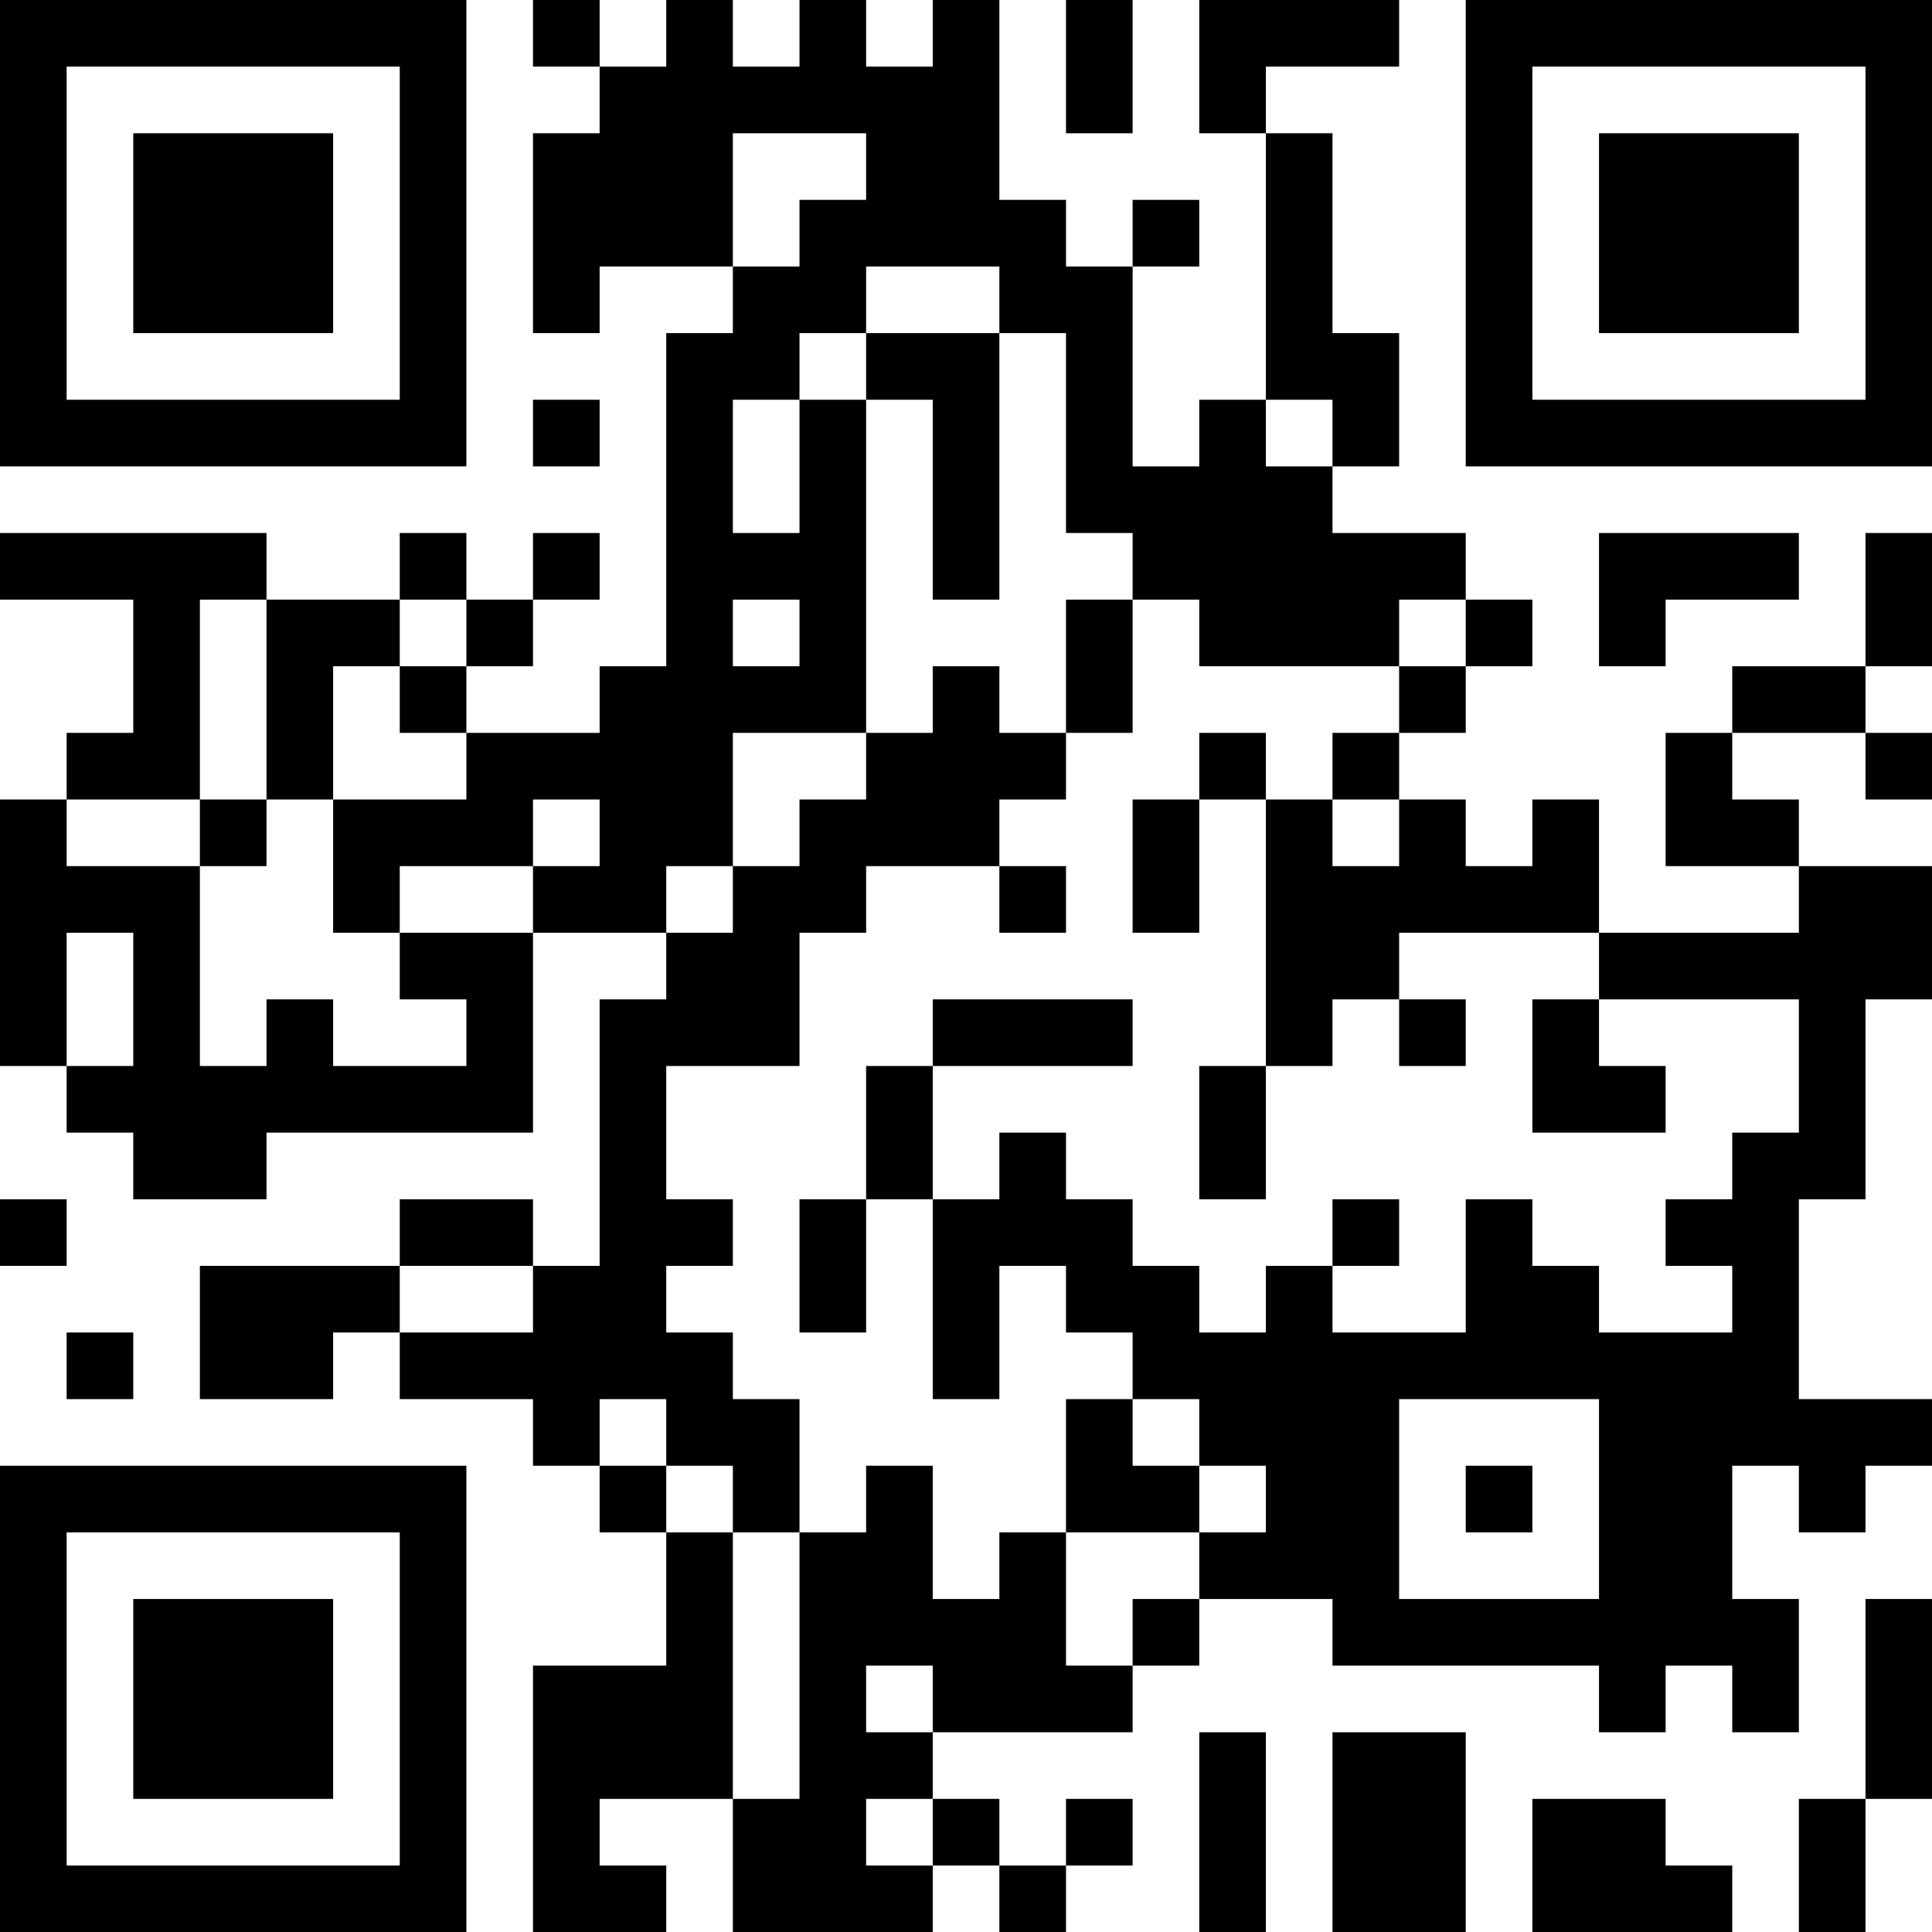 <?xml version="1.0" encoding="UTF-8"?>
<svg xmlns="http://www.w3.org/2000/svg" version="1.1" width="200" height="200" viewBox="0 0 200 200"><rect x="0" y="0" width="200" height="200" fill="#ffffff"/><g transform="scale(6.897)"><g transform="translate(0,0)"><path fill-rule="evenodd" d="M8 0L8 1L9 1L9 2L8 2L8 5L9 5L9 4L11 4L11 5L10 5L10 10L9 10L9 11L7 11L7 10L8 10L8 9L9 9L9 8L8 8L8 9L7 9L7 8L6 8L6 9L4 9L4 8L0 8L0 9L2 9L2 11L1 11L1 12L0 12L0 16L1 16L1 17L2 17L2 18L4 18L4 17L8 17L8 14L10 14L10 15L9 15L9 19L8 19L8 18L6 18L6 19L3 19L3 21L5 21L5 20L6 20L6 21L8 21L8 22L9 22L9 23L10 23L10 25L8 25L8 29L10 29L10 28L9 28L9 27L11 27L11 29L14 29L14 28L15 28L15 29L16 29L16 28L17 28L17 27L16 27L16 28L15 28L15 27L14 27L14 26L17 26L17 25L18 25L18 24L20 24L20 25L24 25L24 26L25 26L25 25L26 25L26 26L27 26L27 24L26 24L26 22L27 22L27 23L28 23L28 22L29 22L29 21L27 21L27 18L28 18L28 15L29 15L29 13L27 13L27 12L26 12L26 11L28 11L28 12L29 12L29 11L28 11L28 10L29 10L29 8L28 8L28 10L26 10L26 11L25 11L25 13L27 13L27 14L24 14L24 12L23 12L23 13L22 13L22 12L21 12L21 11L22 11L22 10L23 10L23 9L22 9L22 8L20 8L20 7L21 7L21 5L20 5L20 2L19 2L19 1L21 1L21 0L18 0L18 2L19 2L19 6L18 6L18 7L17 7L17 4L18 4L18 3L17 3L17 4L16 4L16 3L15 3L15 0L14 0L14 1L13 1L13 0L12 0L12 1L11 1L11 0L10 0L10 1L9 1L9 0ZM16 0L16 2L17 2L17 0ZM11 2L11 4L12 4L12 3L13 3L13 2ZM13 4L13 5L12 5L12 6L11 6L11 8L12 8L12 6L13 6L13 11L11 11L11 13L10 13L10 14L11 14L11 13L12 13L12 12L13 12L13 11L14 11L14 10L15 10L15 11L16 11L16 12L15 12L15 13L13 13L13 14L12 14L12 16L10 16L10 18L11 18L11 19L10 19L10 20L11 20L11 21L12 21L12 23L11 23L11 22L10 22L10 21L9 21L9 22L10 22L10 23L11 23L11 27L12 27L12 23L13 23L13 22L14 22L14 24L15 24L15 23L16 23L16 25L17 25L17 24L18 24L18 23L19 23L19 22L18 22L18 21L17 21L17 20L16 20L16 19L15 19L15 21L14 21L14 18L15 18L15 17L16 17L16 18L17 18L17 19L18 19L18 20L19 20L19 19L20 19L20 20L22 20L22 18L23 18L23 19L24 19L24 20L26 20L26 19L25 19L25 18L26 18L26 17L27 17L27 15L24 15L24 14L21 14L21 15L20 15L20 16L19 16L19 12L20 12L20 13L21 13L21 12L20 12L20 11L21 11L21 10L22 10L22 9L21 9L21 10L18 10L18 9L17 9L17 8L16 8L16 5L15 5L15 4ZM13 5L13 6L14 6L14 9L15 9L15 5ZM8 6L8 7L9 7L9 6ZM19 6L19 7L20 7L20 6ZM24 8L24 10L25 10L25 9L27 9L27 8ZM3 9L3 12L1 12L1 13L3 13L3 16L4 16L4 15L5 15L5 16L7 16L7 15L6 15L6 14L8 14L8 13L9 13L9 12L8 12L8 13L6 13L6 14L5 14L5 12L7 12L7 11L6 11L6 10L7 10L7 9L6 9L6 10L5 10L5 12L4 12L4 9ZM11 9L11 10L12 10L12 9ZM16 9L16 11L17 11L17 9ZM18 11L18 12L17 12L17 14L18 14L18 12L19 12L19 11ZM3 12L3 13L4 13L4 12ZM15 13L15 14L16 14L16 13ZM1 14L1 16L2 16L2 14ZM14 15L14 16L13 16L13 18L12 18L12 20L13 20L13 18L14 18L14 16L17 16L17 15ZM21 15L21 16L22 16L22 15ZM23 15L23 17L25 17L25 16L24 16L24 15ZM18 16L18 18L19 18L19 16ZM0 18L0 19L1 19L1 18ZM20 18L20 19L21 19L21 18ZM6 19L6 20L8 20L8 19ZM1 20L1 21L2 21L2 20ZM16 21L16 23L18 23L18 22L17 22L17 21ZM21 21L21 24L24 24L24 21ZM22 22L22 23L23 23L23 22ZM28 24L28 27L27 27L27 29L28 29L28 27L29 27L29 24ZM13 25L13 26L14 26L14 25ZM18 26L18 29L19 29L19 26ZM20 26L20 29L22 29L22 26ZM13 27L13 28L14 28L14 27ZM23 27L23 29L26 29L26 28L25 28L25 27ZM0 0L0 7L7 7L7 0ZM1 1L1 6L6 6L6 1ZM2 2L2 5L5 5L5 2ZM22 0L22 7L29 7L29 0ZM23 1L23 6L28 6L28 1ZM24 2L24 5L27 5L27 2ZM0 22L0 29L7 29L7 22ZM1 23L1 28L6 28L6 23ZM2 24L2 27L5 27L5 24Z" fill="#000000"/></g></g></svg>
